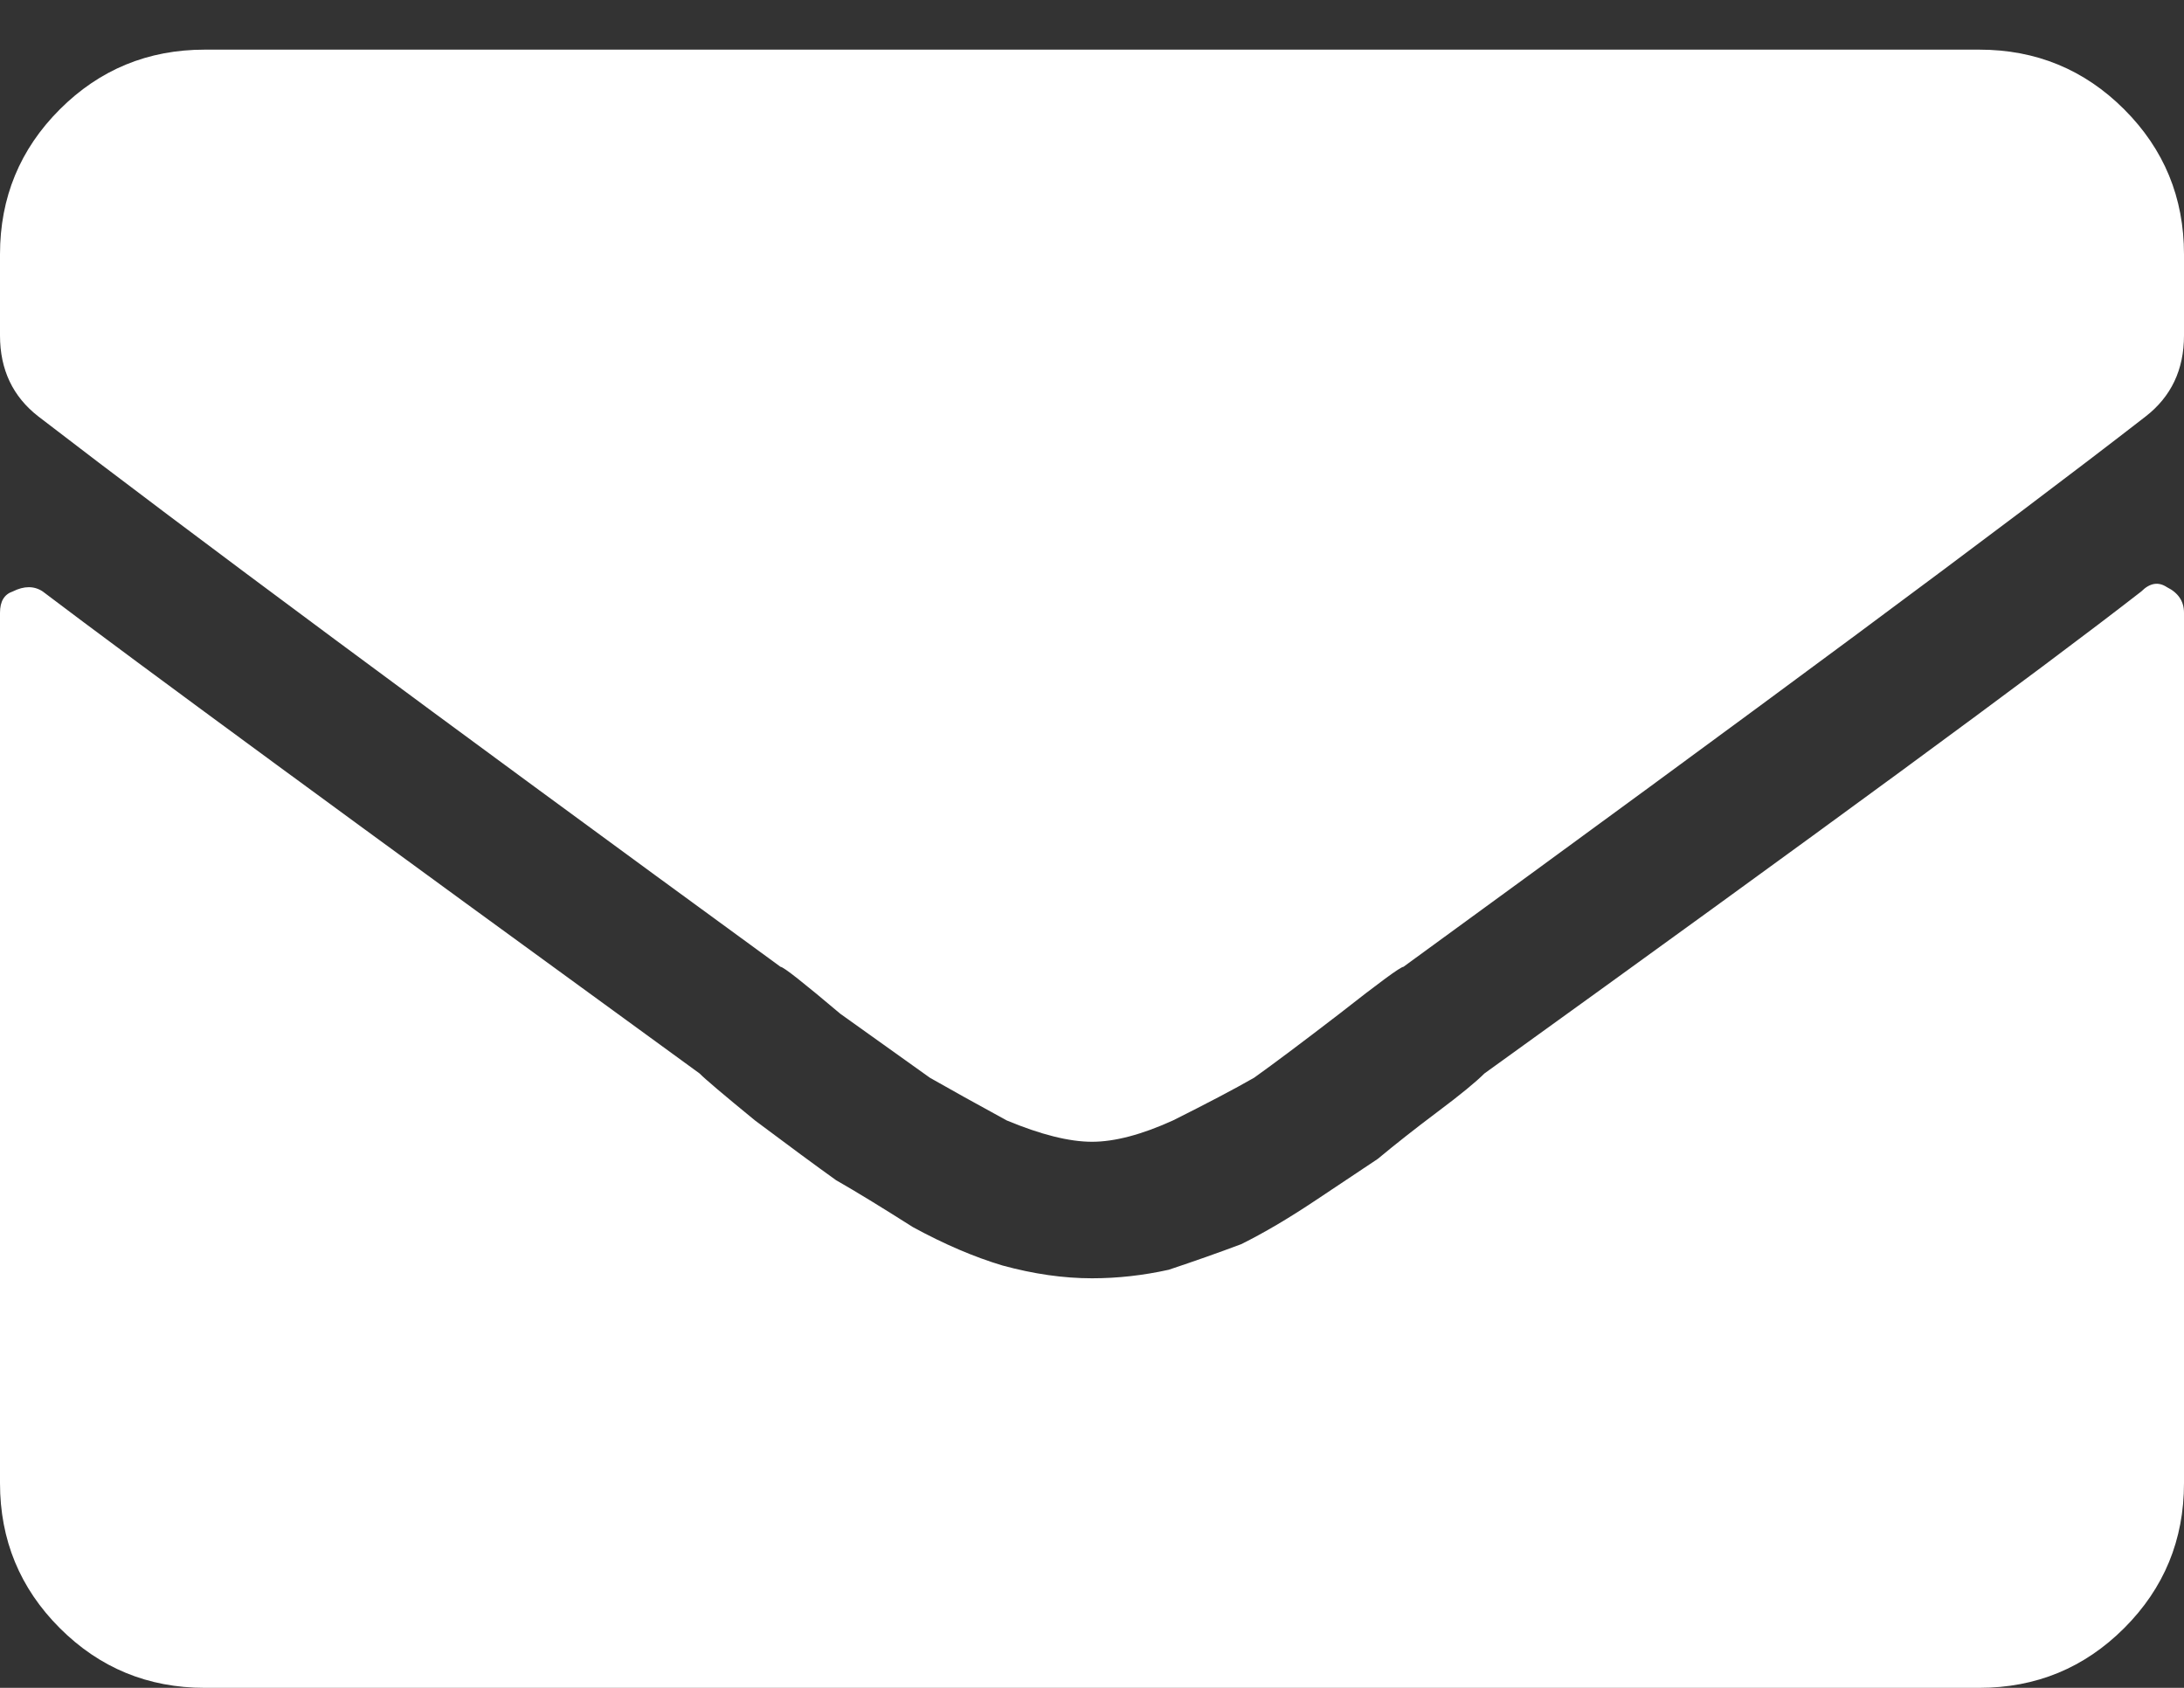 <svg width="22" height="17" viewBox="0 0 22 17" fill="none" xmlns="http://www.w3.org/2000/svg">
<rect x="0" y="0" width="22" height="17" fill="#333333" stroke="none"/>
<path d="M21.57 5.957C21.656 5.871 21.742 5.857 21.828 5.914C21.943 5.971 22 6.057 22 6.172V14.938C22 15.51 21.799 15.997 21.398 16.398C20.997 16.799 20.51 17 19.938 17H2.062C1.49 17 1.003 16.799 0.602 16.398C0.201 15.997 0 15.51 0 14.938V6.172C0 6.057 0.043 5.986 0.129 5.957C0.243 5.9 0.344 5.9 0.43 5.957C1.375 6.673 3.581 8.292 7.047 10.812C7.104 10.87 7.29 11.027 7.605 11.285C7.949 11.543 8.221 11.743 8.422 11.887C8.622 12.001 8.88 12.159 9.195 12.359C9.51 12.531 9.811 12.66 10.098 12.746C10.413 12.832 10.713 12.875 11 12.875C11.258 12.875 11.516 12.846 11.773 12.789C12.031 12.703 12.275 12.617 12.504 12.531C12.733 12.417 12.977 12.273 13.234 12.102C13.492 11.93 13.707 11.787 13.879 11.672C14.051 11.529 14.251 11.371 14.48 11.199C14.71 11.027 14.867 10.898 14.953 10.812C18.333 8.378 20.539 6.759 21.57 5.957ZM11 11.5C10.771 11.5 10.484 11.428 10.141 11.285C9.826 11.113 9.568 10.97 9.367 10.855C9.167 10.712 8.866 10.497 8.465 10.211C8.092 9.896 7.892 9.738 7.863 9.738C4.368 7.189 1.876 5.341 0.387 4.195C0.129 3.995 0 3.723 0 3.379V2.562C0 1.99 0.201 1.503 0.602 1.102C1.003 0.701 1.49 0.5 2.062 0.5H19.938C20.51 0.5 20.997 0.701 21.398 1.102C21.799 1.503 22 1.99 22 2.562V3.379C22 3.723 21.871 3.995 21.613 4.195C20.21 5.284 17.717 7.132 14.137 9.738C14.108 9.738 13.893 9.896 13.492 10.211C13.12 10.497 12.833 10.712 12.633 10.855C12.432 10.97 12.16 11.113 11.816 11.285C11.501 11.428 11.229 11.5 11 11.5Z" fill="white"/>
</svg>
